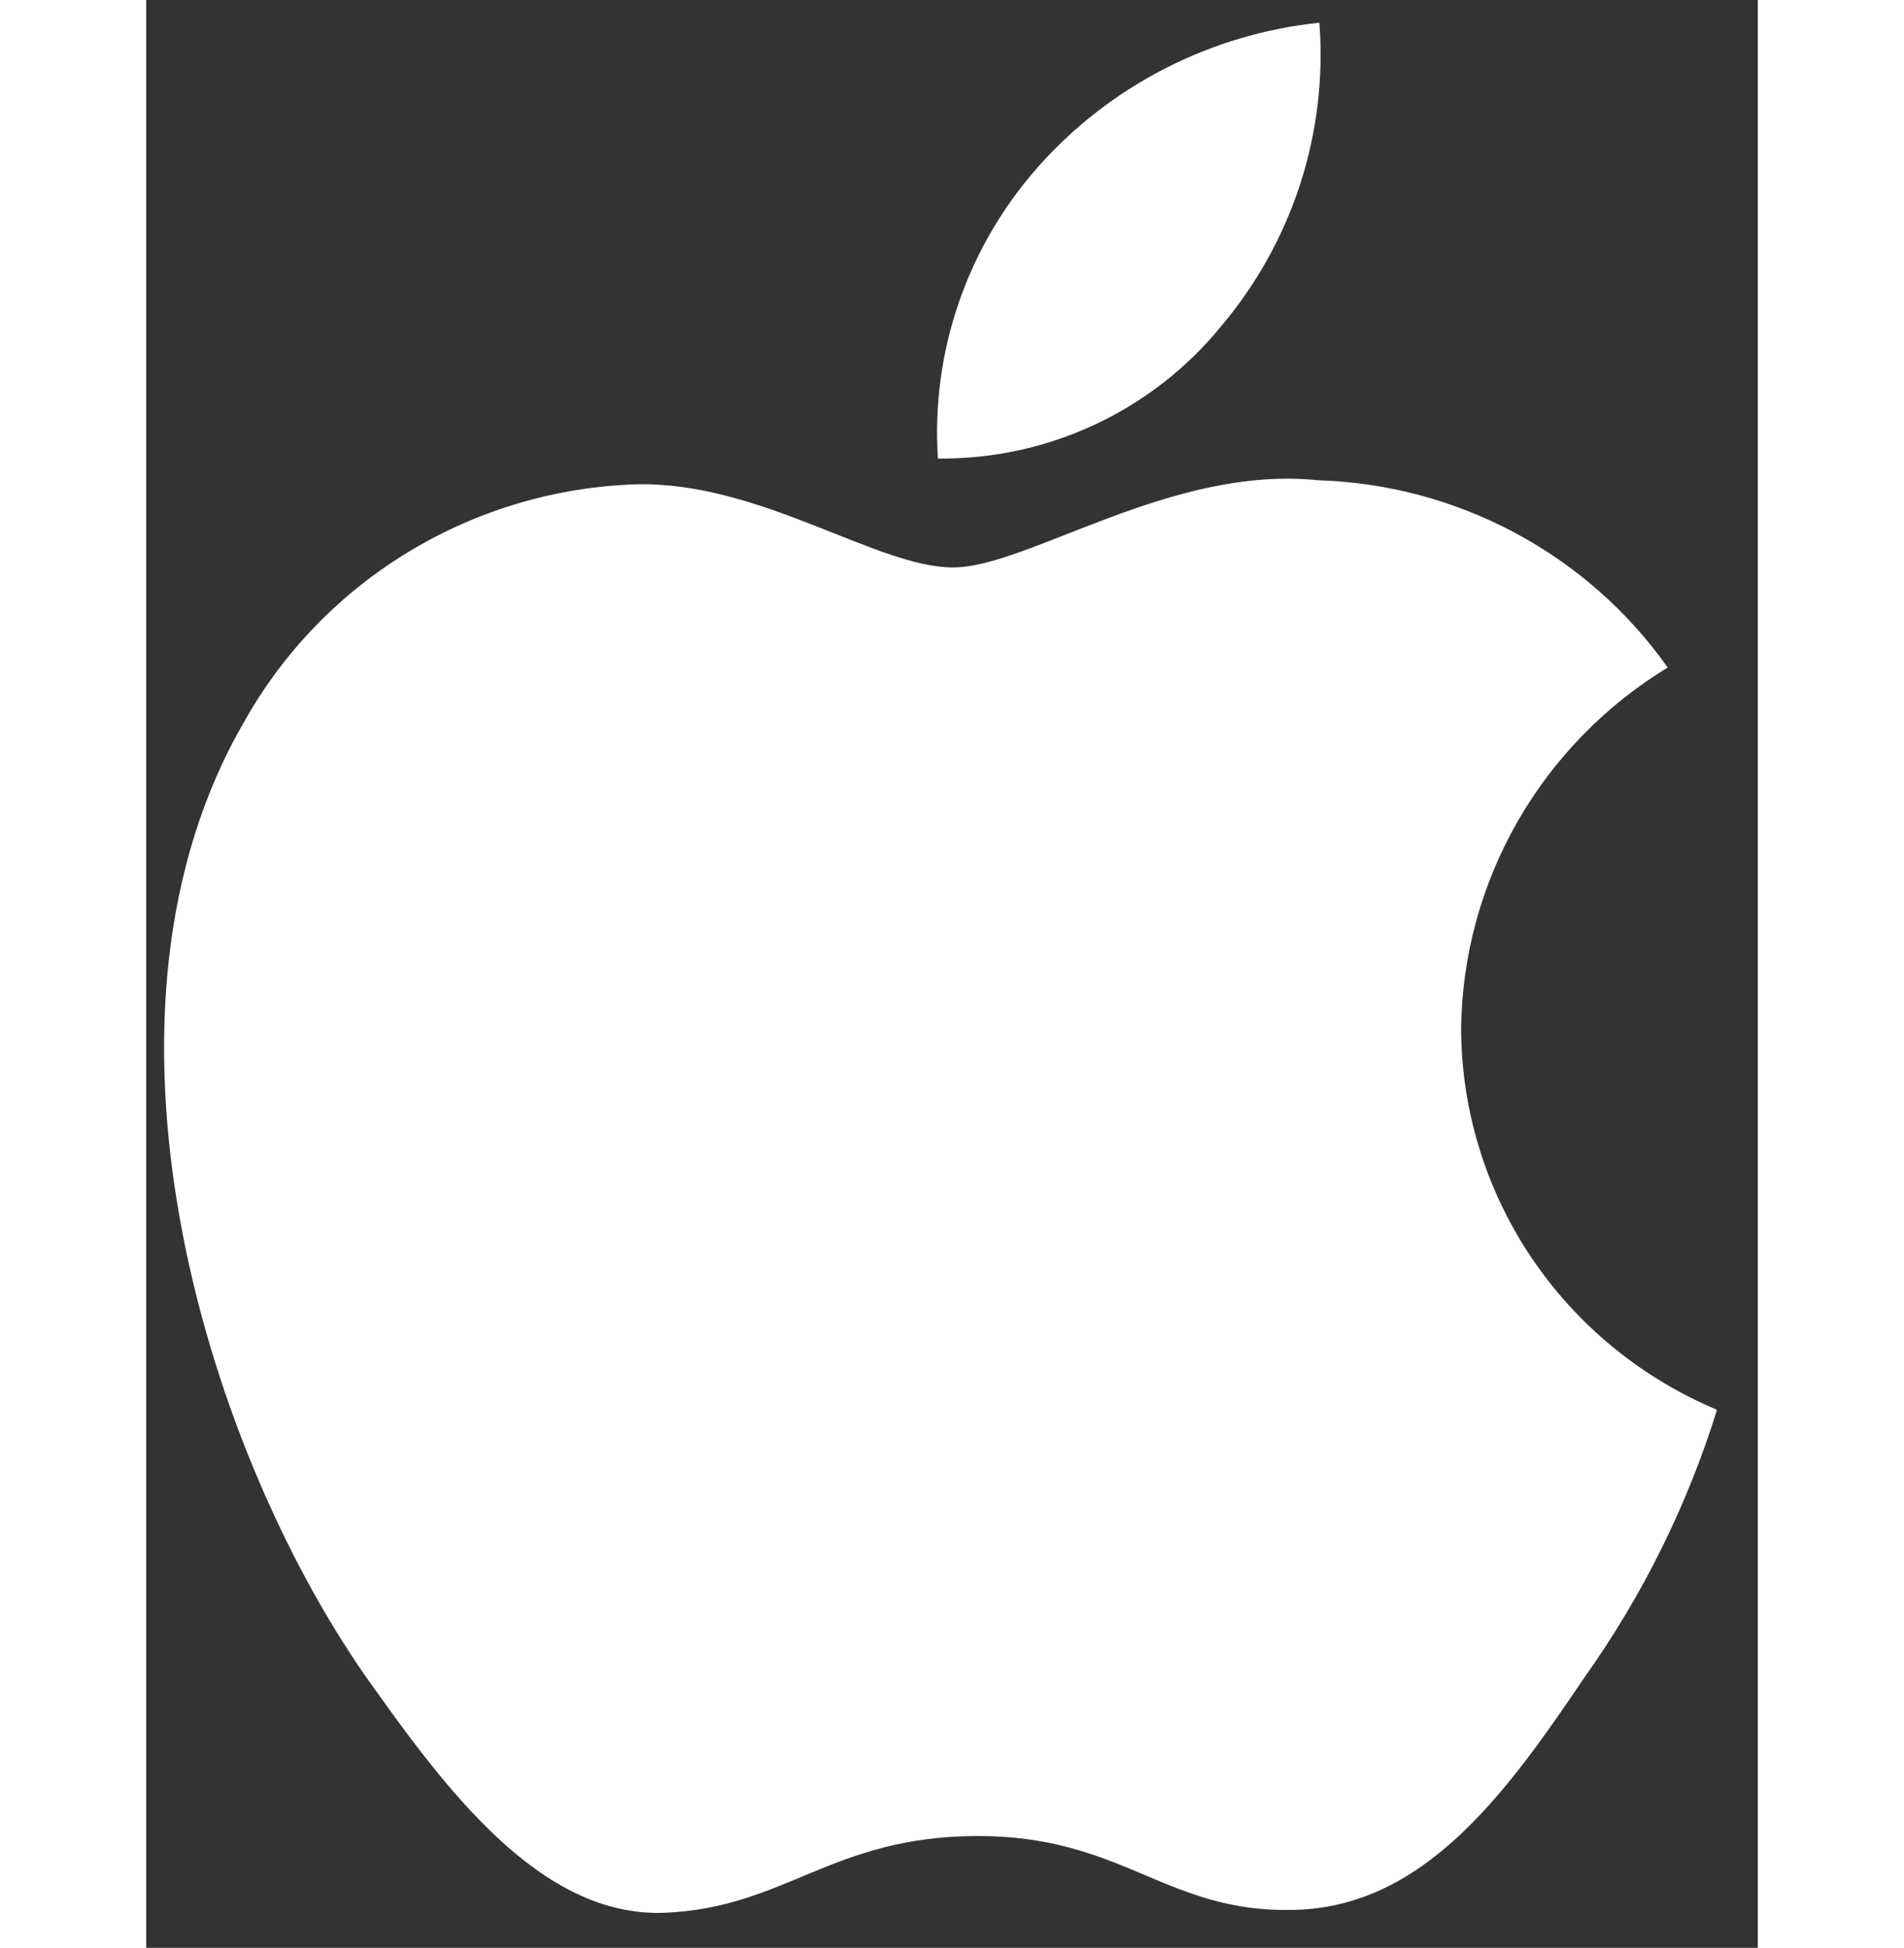 <svg width="44" height="45" viewBox="0 0 24 29" fill="none" xmlns="http://www.w3.org/2000/svg">
<rect x="0" y="0" width="24" height="29" fill="#333333" stroke="none"/>
<path d="M19.582 15.304C19.596 14.225 19.886 13.168 20.424 12.229C20.962 11.291 21.73 10.503 22.659 9.938C22.069 9.104 21.291 8.418 20.387 7.934C19.482 7.45 18.476 7.181 17.449 7.15C15.257 6.922 13.131 8.448 12.014 8.448C10.876 8.448 9.156 7.172 7.304 7.21C6.106 7.248 4.938 7.593 3.915 8.211C2.892 8.829 2.047 9.698 1.465 10.735C-1.06 15.062 0.823 21.422 3.241 24.92C4.451 26.633 5.866 28.546 7.716 28.478C9.527 28.404 10.203 27.335 12.389 27.335C14.554 27.335 15.188 28.478 17.076 28.435C19.019 28.403 20.244 26.714 21.411 24.985C22.28 23.765 22.95 22.416 23.393 20.989C22.265 20.516 21.301 19.725 20.623 18.714C19.946 17.703 19.584 16.517 19.582 15.304Z" fill="white"/>
<path d="M16.015 4.849C17.075 3.59 17.597 1.972 17.471 0.338C15.852 0.507 14.357 1.272 13.283 2.483C12.758 3.075 12.356 3.763 12.1 4.508C11.844 5.253 11.739 6.041 11.79 6.827C12.6 6.835 13.401 6.662 14.133 6.319C14.864 5.976 15.508 5.474 16.015 4.849Z" fill="white"/>
</svg>

